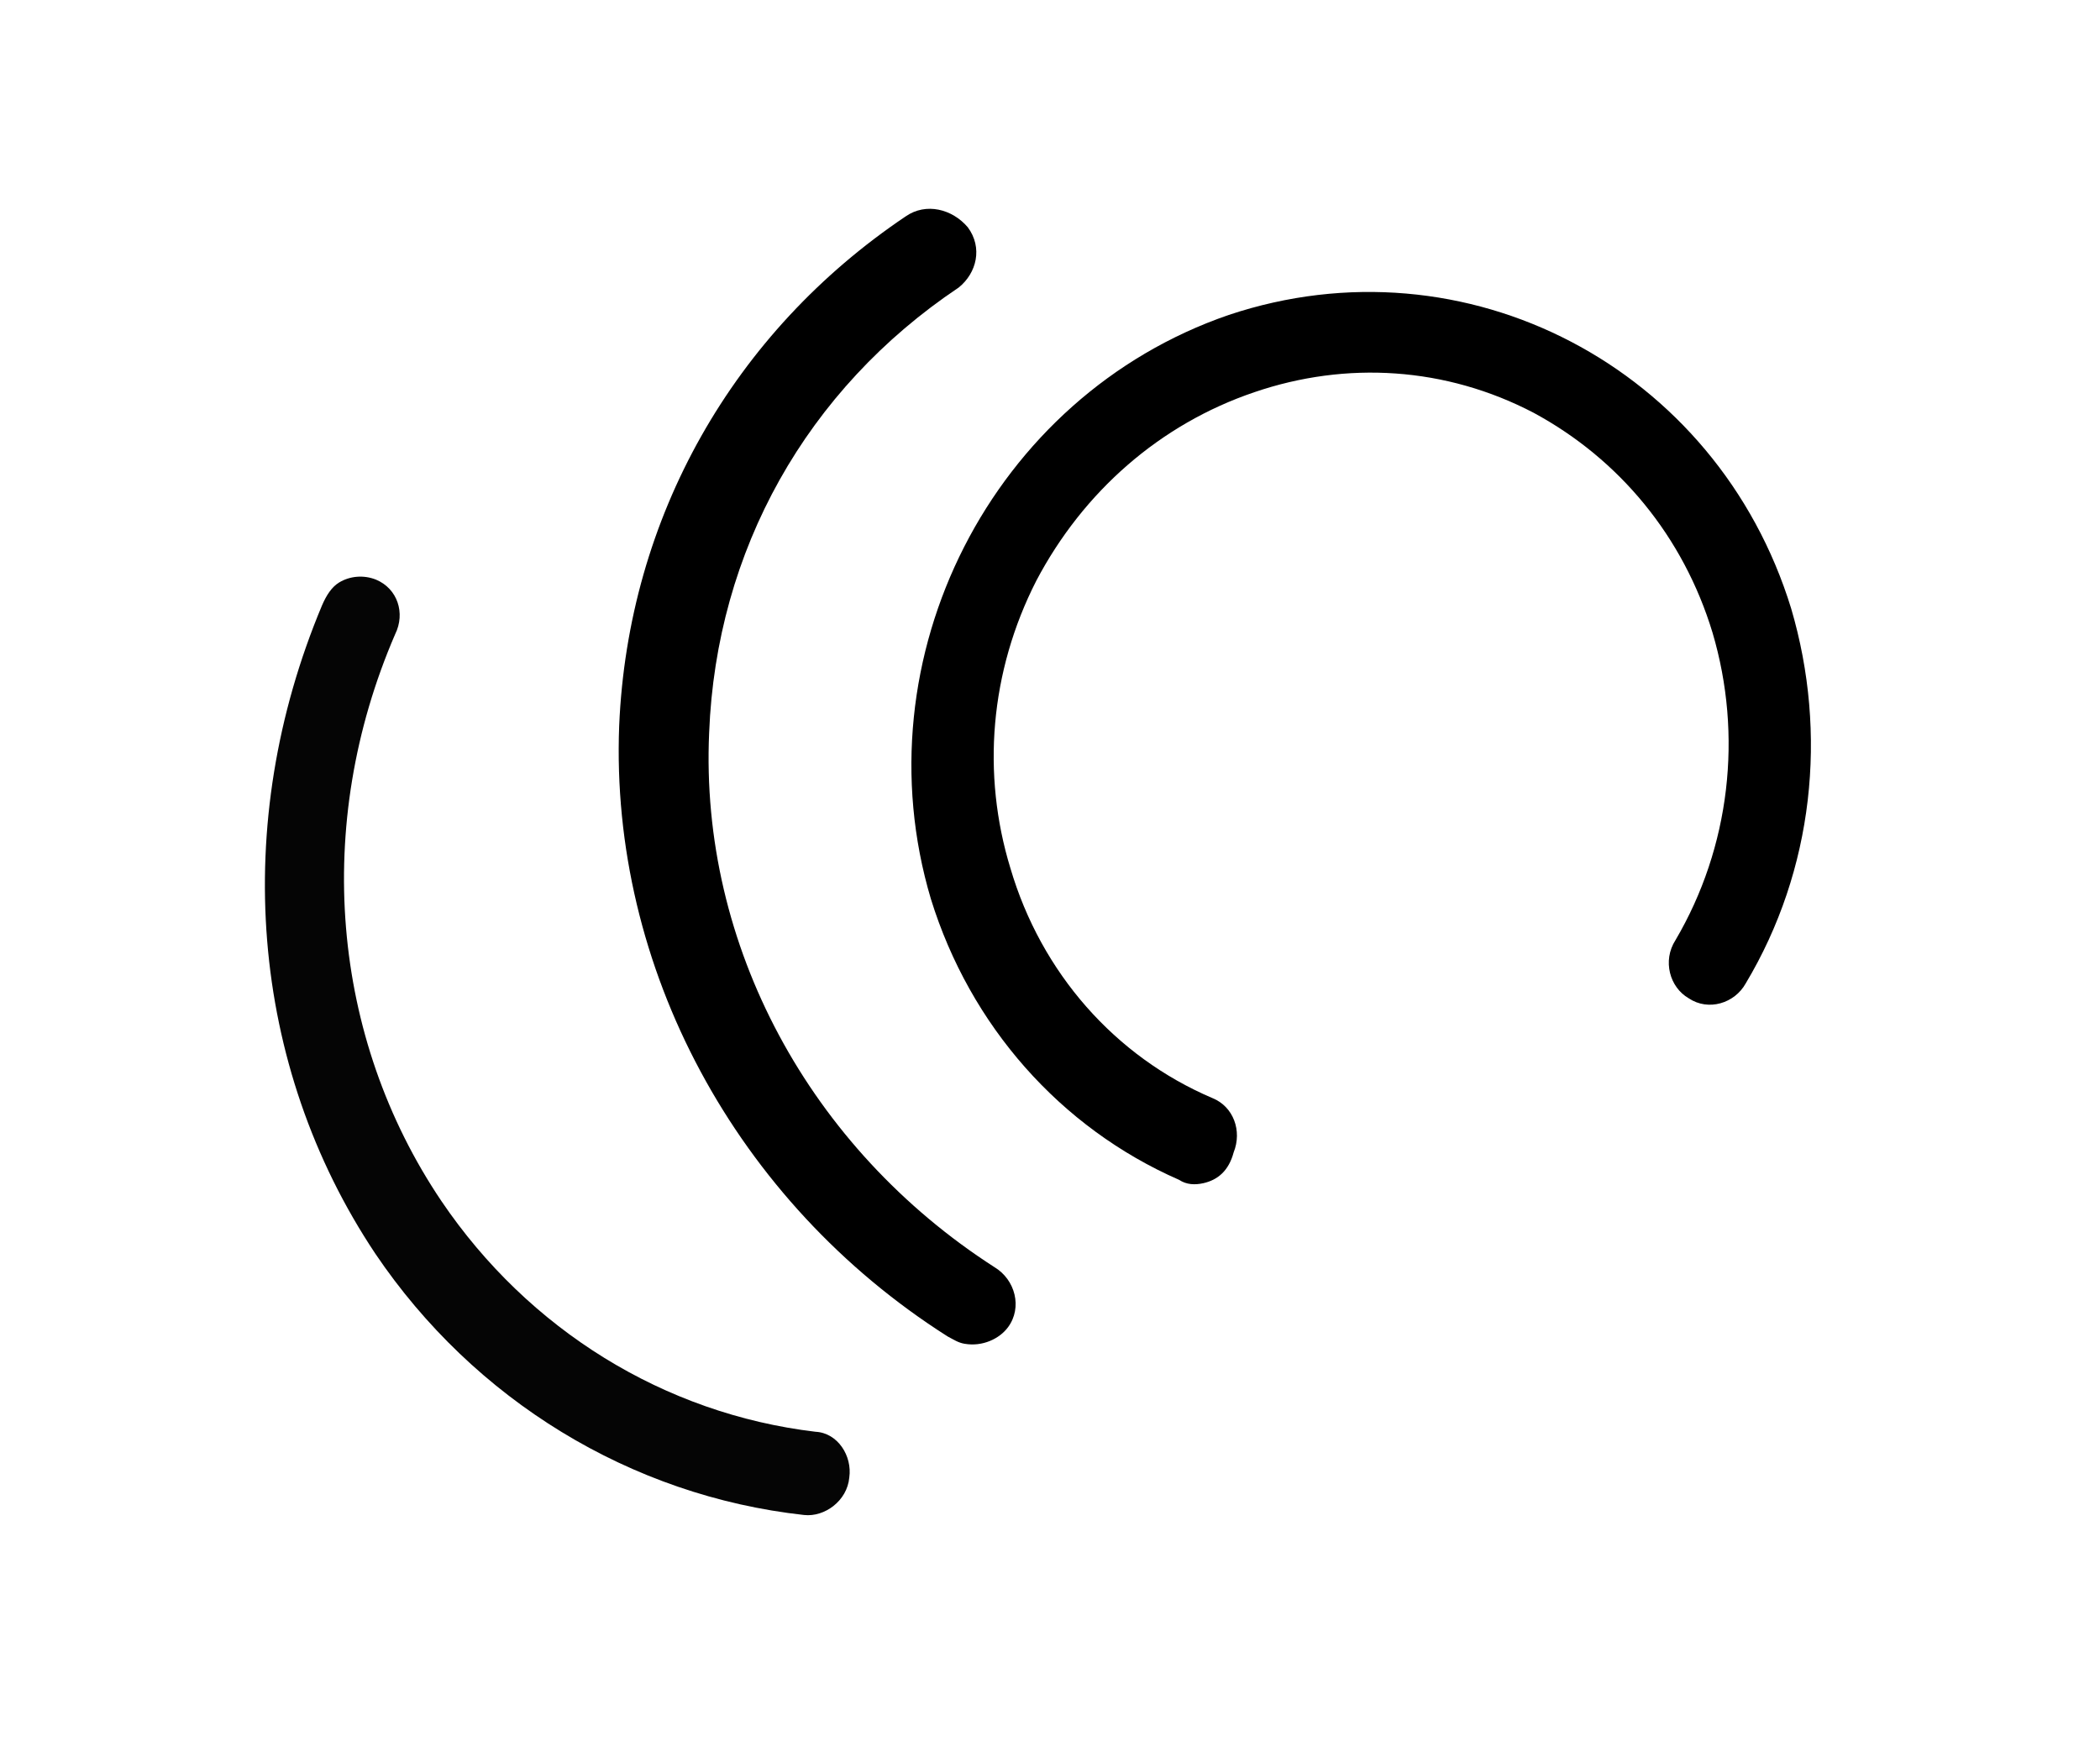 <svg width="205" height="170" xmlns="http://www.w3.org/2000/svg">
 <g>
  <title>SMARTTRUCK</title>
  <g id="svg_1" transform="matrix(0.537 0 0 0.583 86.814 141.443)">
   <g id="svg_2">
    <g id="svg_3" transform="matrix(2.013 0 0 1.91 -49.194 -90.607)">
     <g id="svg_4" transform="matrix(1.849 -0.401 0.363 1.836 148.948 27.807)">
      <path id="svg_5" d="m-49.494,-12.795c-0.4,0 -0.8,-0.1 -1.1,-0.4c-5.1,-3.6 -8.4,-9.2 -9.1,-15.4c-1.2,-11.8 7.4,-22.4 19.2,-23.7c11.8,-1.2 22.4,7.4 23.7,19.2c0.6,6.1 -1.3,12.2 -5.5,16.7c-0.7,0.8 -2,0.9 -2.8,0.1c-0.8,-0.7 -0.9,-2 -0.1,-2.8c3.4,-3.7 5,-8.7 4.5,-13.7c-0.5,-4.7 -2.8,-8.9 -6.4,-11.9c-3.7,-3 -8.3,-4.3 -12.9,-3.8c-4.7,0.5 -8.9,2.8 -11.9,6.4c-3,3.7 -4.3,8.3 -3.8,12.9c0.5,5.1 3.2,9.7 7.4,12.6c0.9,0.6 1.1,1.8 0.5,2.7c-0.4,0.8 -1,1.1 -1.7,1.1z" class="st0"/>
     </g>
     <g id="svg_6" transform="matrix(-1.642 0.976 -0.885 -1.63 143.504 135.472)">
      <path id="svg_7" fill=" rgb(5, 5, 5)" d="m36.71,122.58c-0.6,0 -1.2,-0.3 -1.6,-0.8c-0.7,-0.9 -0.5,-2.1 0.4,-2.7c7.6,-5.7 11.5,-14.8 10.5,-24.2c-0.8,-7.4 -4.6,-14.2 -10.5,-18.7c-0.9,-0.6 -1,-1.9 -0.4,-2.7c0.6,-0.9 1.9,-1 2.7,-0.4c6.8,5.1 11.2,12.9 12.1,21.3c1.1,10.8 -3.4,21.1 -12,27.7c-0.4,0.3 -0.8,0.5 -1.2,0.5z" class="st0"/>
     </g>
     <g id="svg_8" transform="matrix(2.393 0.404 -0.282 1.83 171.194 -43.538)">
      <path id="svg_9" d="m-51.869,56.14c-0.251,-0 -0.418,-0.104 -0.669,-0.207c-8.526,-4.56 -14.451,-14.486 -15.438,-25.849c-0.822,-9.813 2.037,-19.309 7.735,-26.115c0.671,-0.826 1.675,-0.72 2.343,0.004c0.668,0.827 0.582,2.066 -0.004,2.891c-5.029,5.982 -7.467,14.239 -6.727,22.812c0.822,10.02 5.996,18.601 13.435,22.643c0.836,0.415 1.253,1.655 0.833,2.687c-0.252,0.62 -0.839,1.134 -1.508,1.133l-0,0z" class="st0"/>
     </g>
    </g>
   </g>
  </g>
 </g>

</svg>
